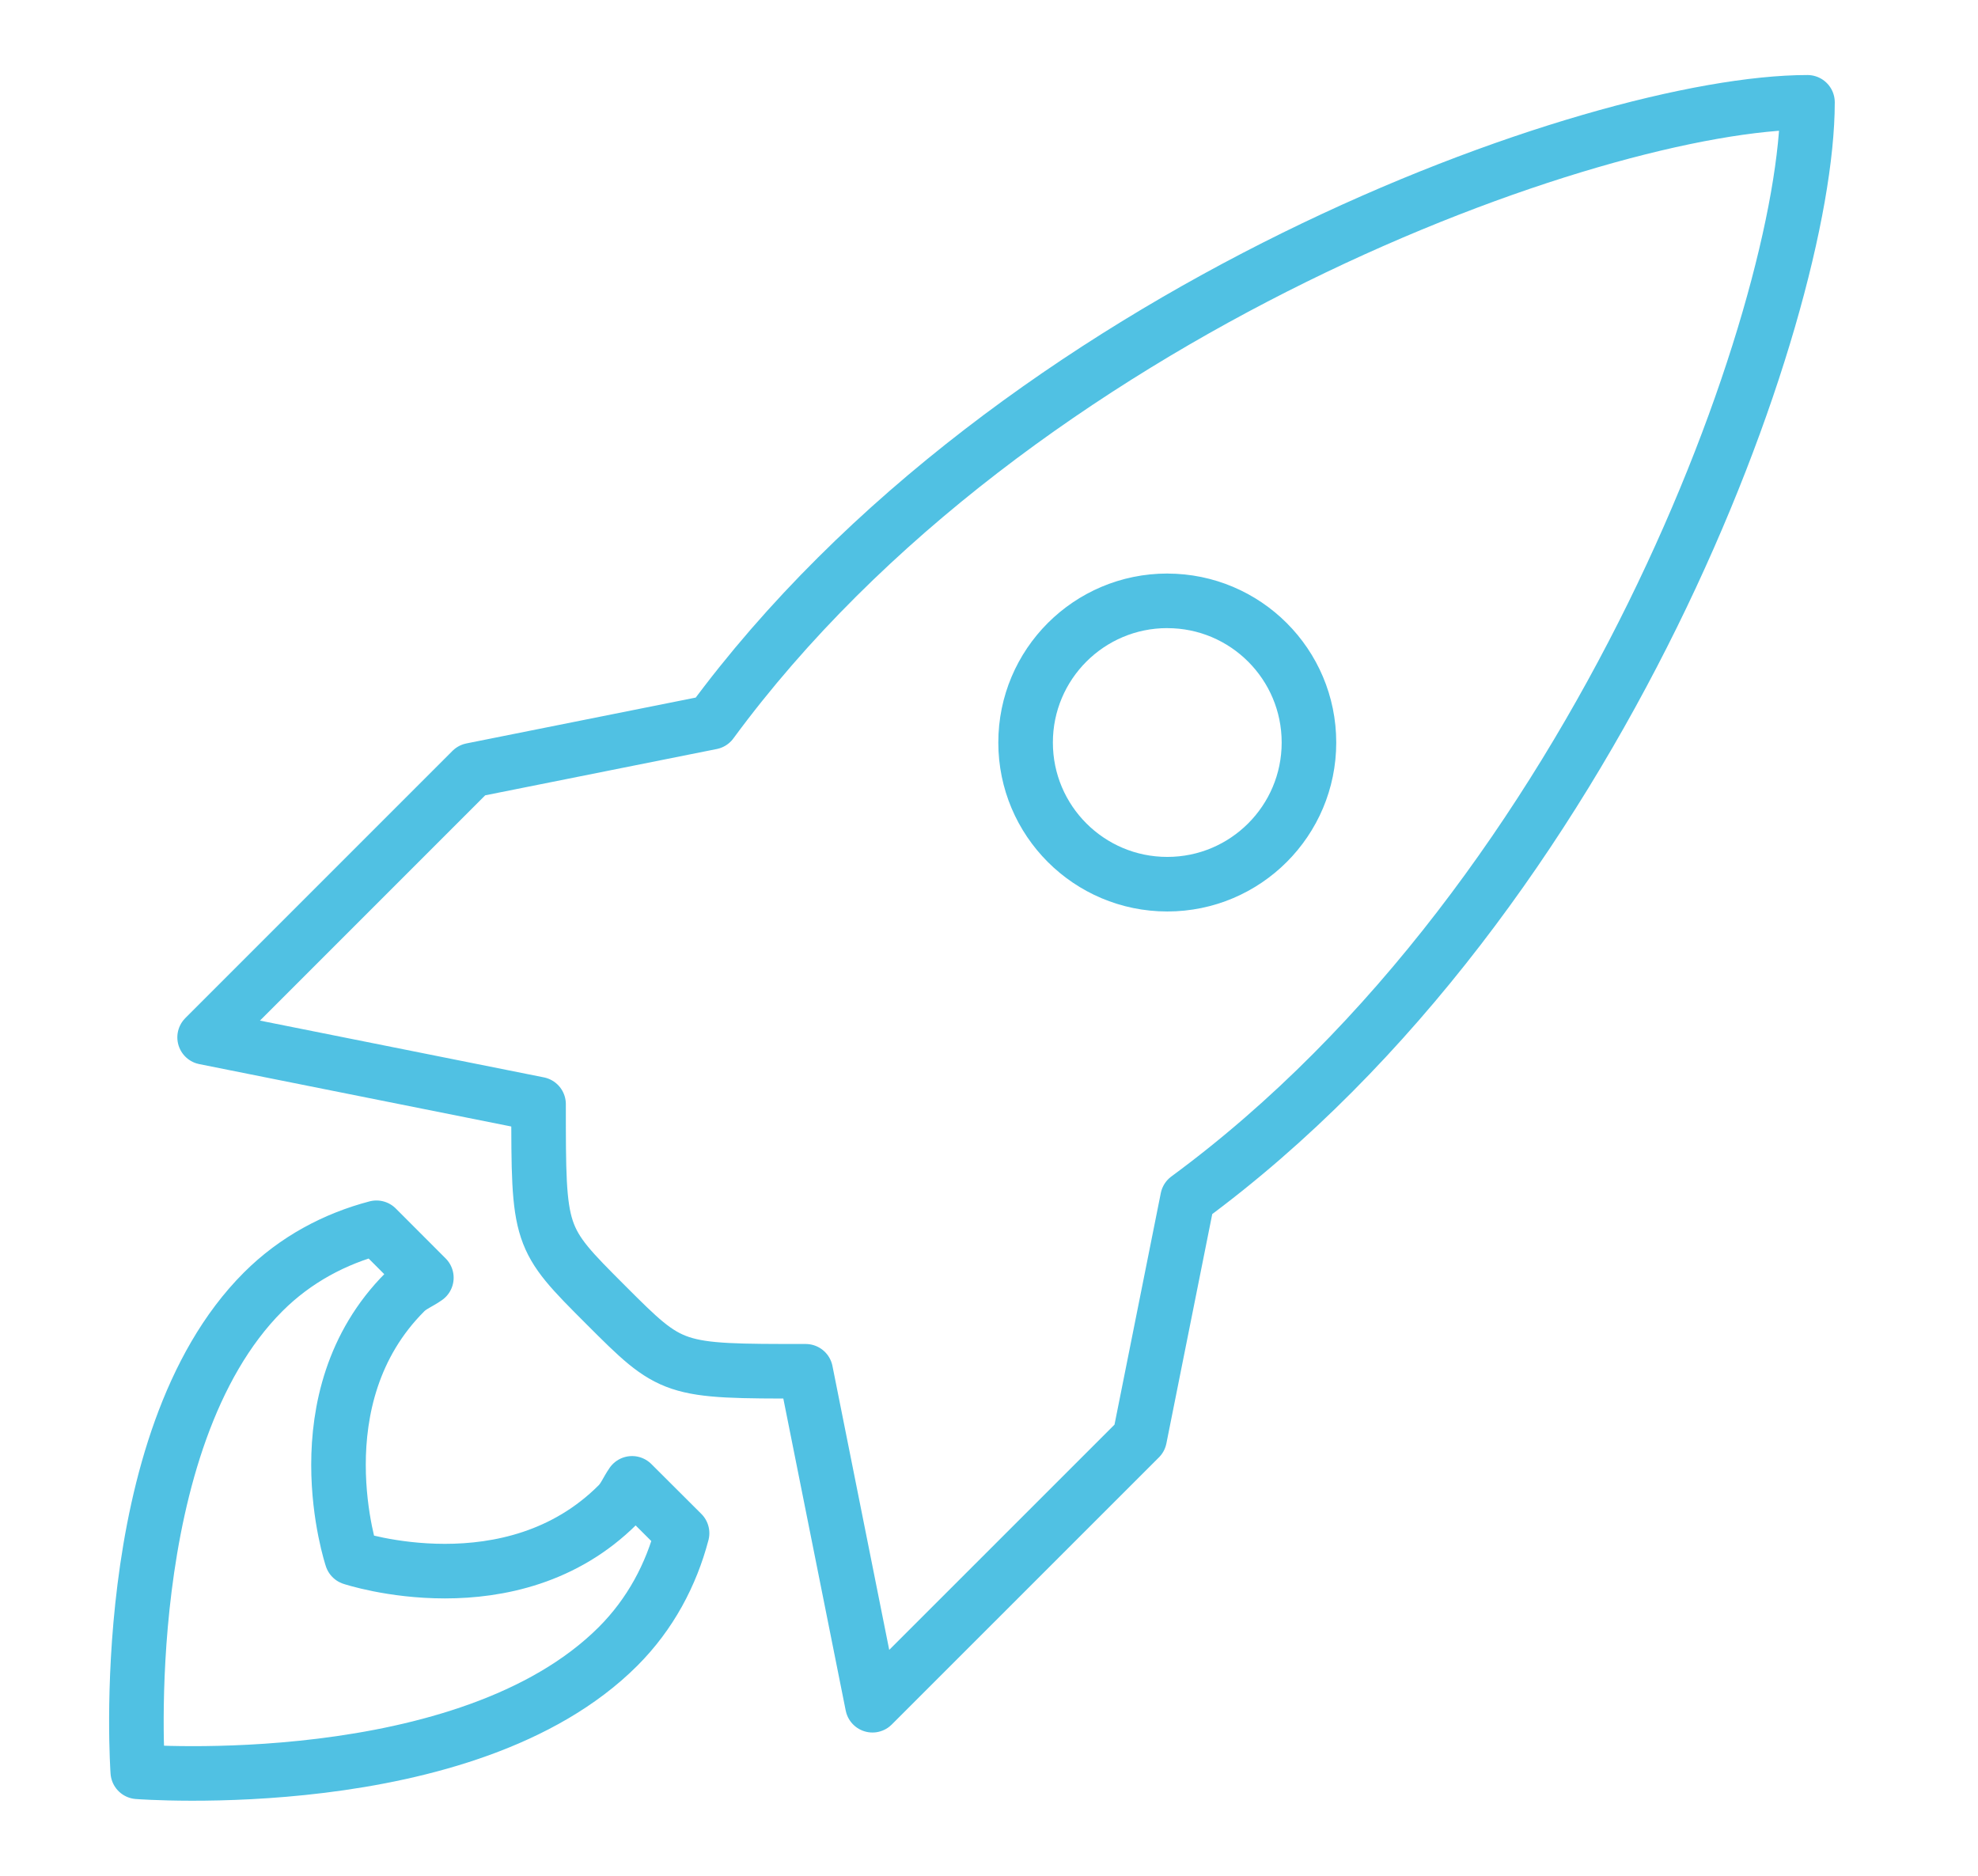 <svg xmlns="http://www.w3.org/2000/svg" width="58" height="55" fill="none" viewBox="0 0 58 55">
    <path stroke="#50C1E3" stroke-linejoin="round" stroke-width="1.6" d="M18.534 43.495c-.144.204-.23.44-.416.623-3.12 3.119-7.802 1.561-7.802 1.561S8.754 41 11.878 37.881c.185-.186.419-.269.624-.416L11.039 36c-1.216.32-2.371.928-3.322 1.878C3.346 42.247 4.04 51.952 4.04 51.952s9.652.751 14.082-3.676c.95-.95 1.558-2.104 1.878-3.32l-1.466-1.462zM6 30.417l7.833-7.834 7.027-1.405C29.769 9.06 46.838 3 53 3c0 6.162-6.06 23.231-18.178 32.14l-1.405 7.027L25.583 50l-1.958-9.792c-3.917 0-3.917 0-5.875-1.958-1.958-1.959-1.958-1.959-1.958-5.875L6 30.417zm28.228-12.8c-2.295 0-4.155 1.86-4.155 4.155 0 2.294 1.86 4.154 4.155 4.154 2.294 0 4.154-1.86 4.154-4.154 0-2.294-1.86-4.154-4.154-4.154z"/>
</svg>
